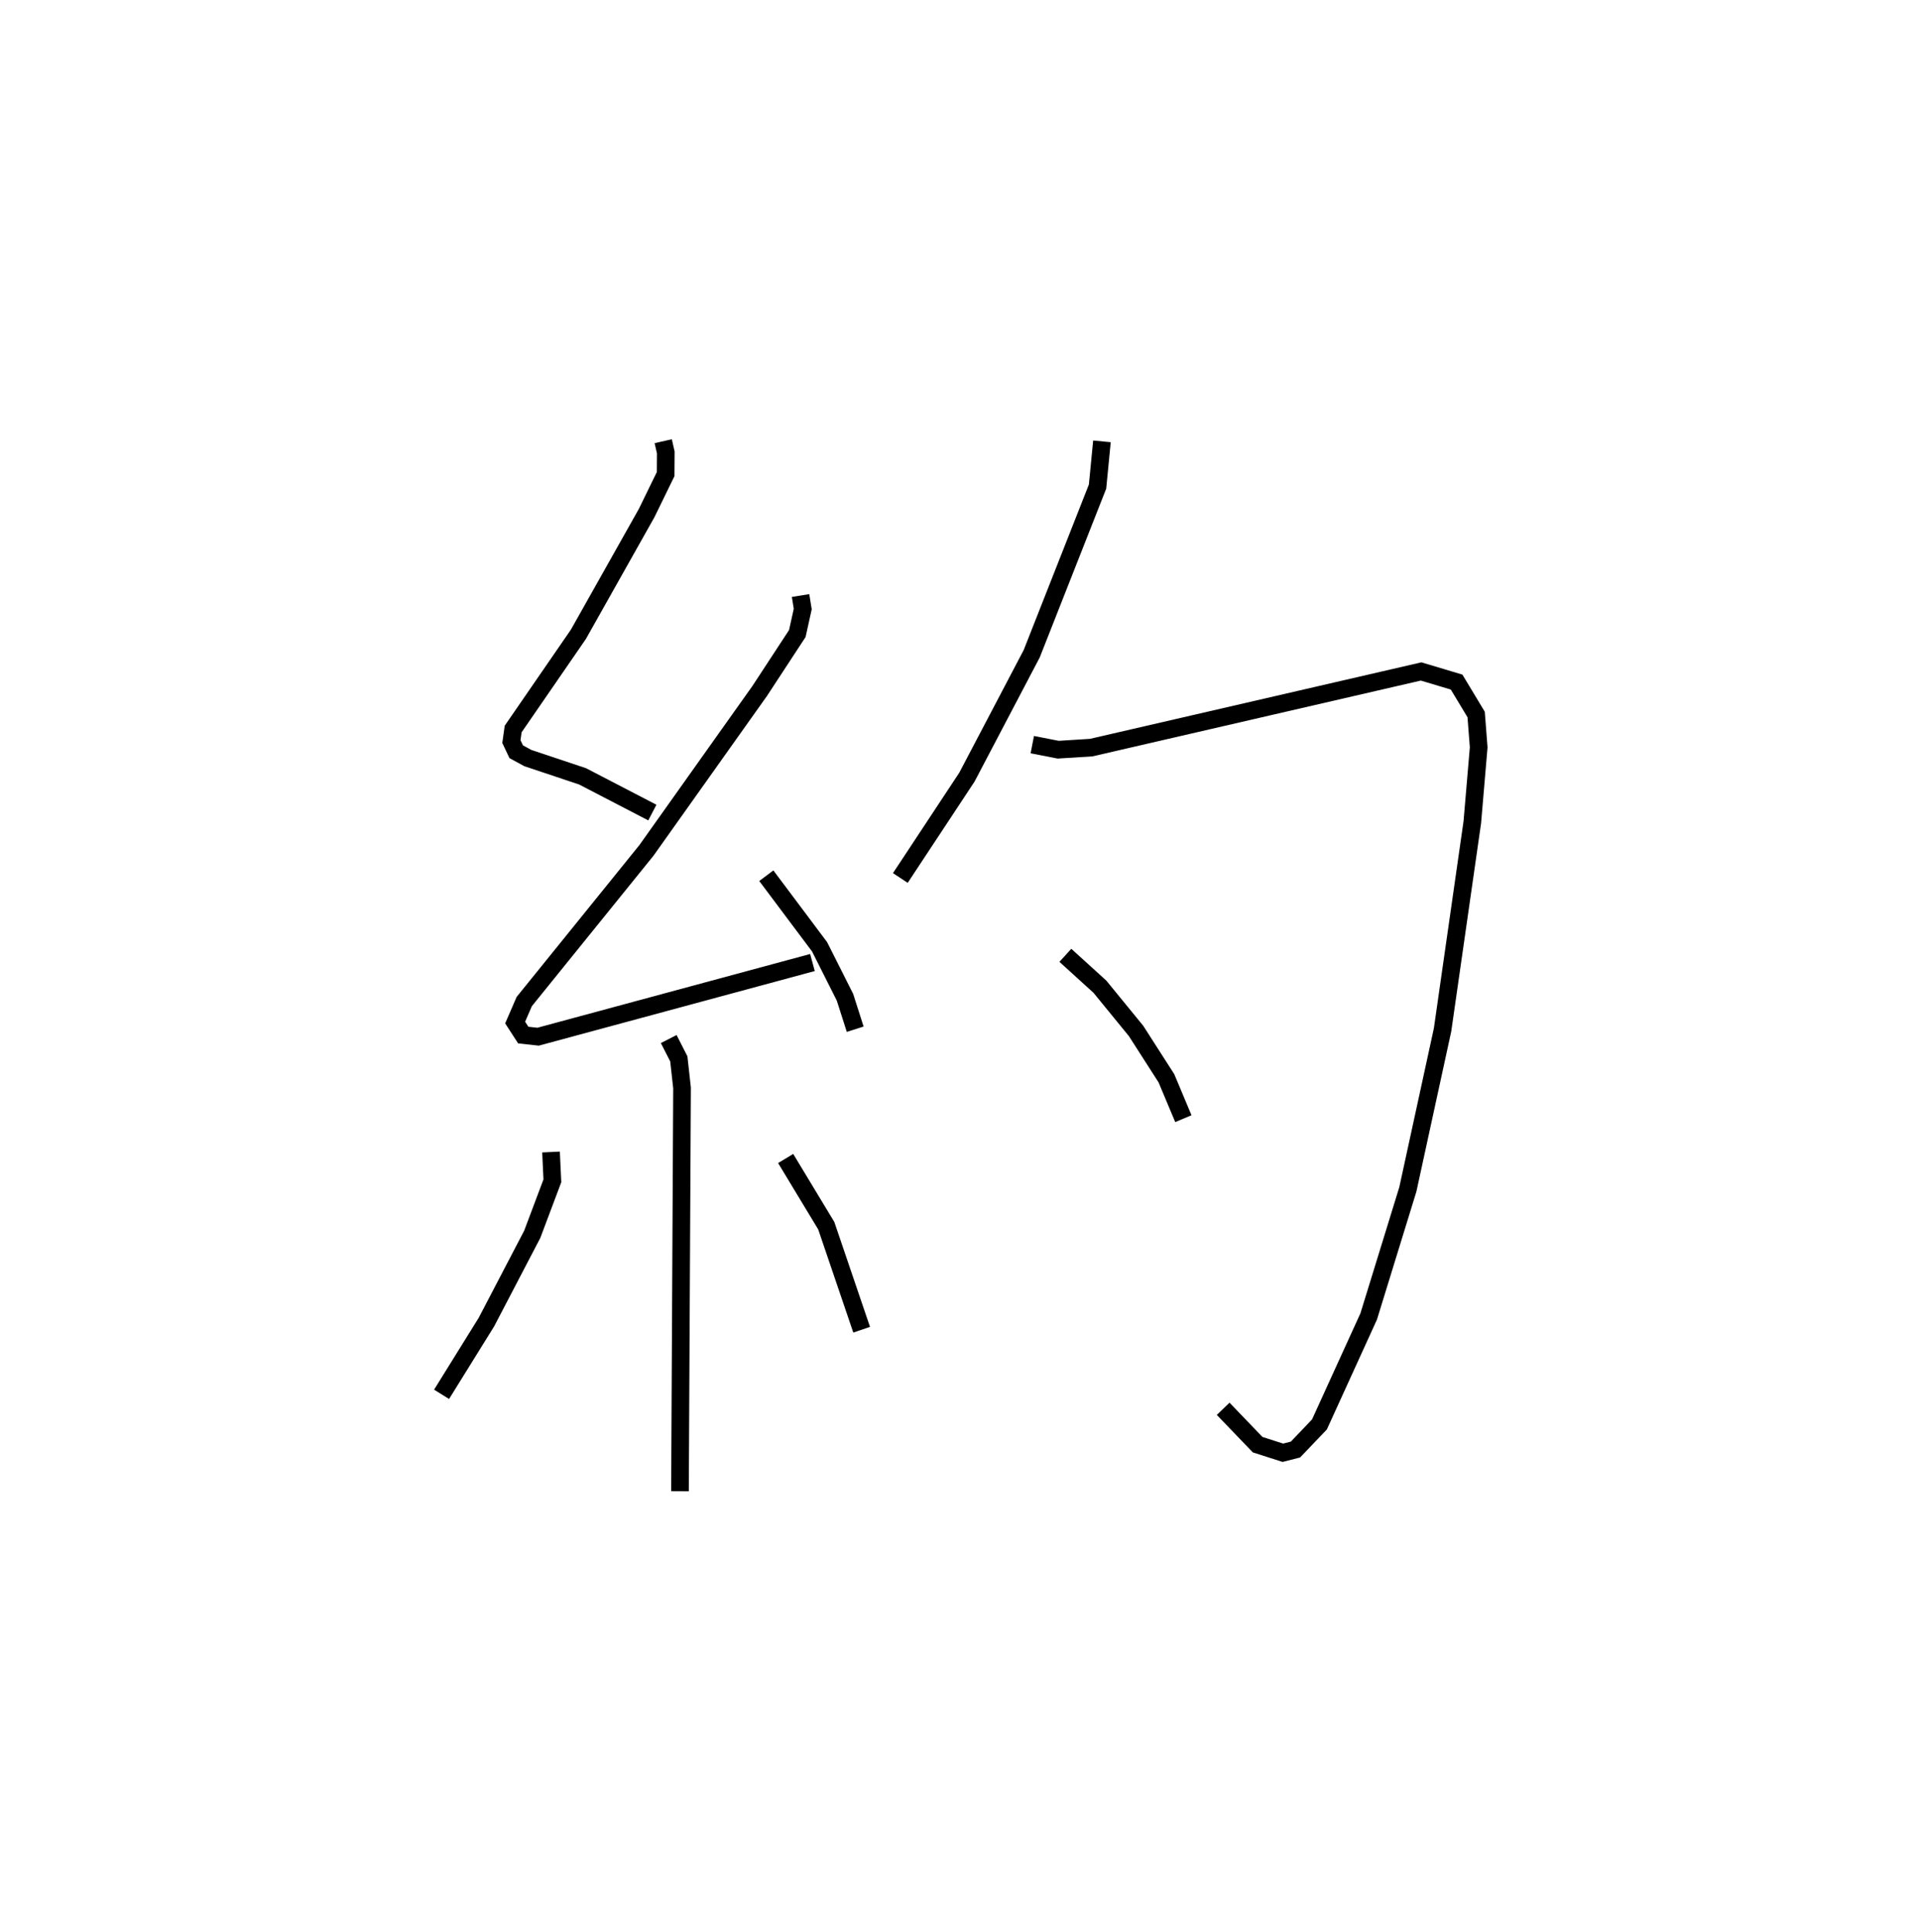 <?xml version="1.0" encoding="utf-8" ?>
<svg baseProfile="full" height="109.493" version="1.1" width="108.777" xmlns="http://www.w3.org/2000/svg" xmlns:ev="http://www.w3.org/2001/xml-events" xmlns:xlink="http://www.w3.org/1999/xlink"><defs /><rect fill="white" height="109.493" width="108.777" x="0" y="0" /><path d="M25,25 m0.0,0.0 m12.575,-5.5719135971799005e-08 l0.145,0.639 -0.008,1.225 l-1.078,2.21 -3.864,6.866 l-3.697,5.368 -0.1,0.712 l0.273,0.576 0.656,0.357 l3.107,1.039 3.95,2.051 m8.397,-12.298 l0.123,0.765 -0.307,1.388 l-2.127,3.248 -6.423,9.043 l-6.921,8.562 -0.516,1.19 l0.459,0.71 0.841,0.092 l15.544,-4.203 m-2.614,-4.919 l3.018,4.028 1.439,2.86 l0.579,1.811 m-10.565,0.556 l0.572,1.123 0.182,1.645 l-0.117,22.852 m-7.305,-19.219 l0.076,1.633 -1.141,3.032 l-2.593,4.968 -2.543,4.097 m19.494,-13.362 l2.3,3.806 2.005,5.895 m13.614,-50.337 l-0.249,2.563 -3.729,9.469 l-3.671,6.993 -3.773,5.716 m7.476,-7.556 l1.467,0.286 1.872,-0.118 l18.689,-4.315 2.011,0.602 l1.107,1.837 0.144,1.861 l-0.361,4.243 -1.685,11.762 l-1.967,9.041 -2.218,7.2 l-2.79,6.12 -1.358,1.423 l-0.714,0.182 -1.43,-0.458 l-1.953,-2.033 m-8.94,-25.695 l1.957,1.778 2.05,2.509 l1.718,2.68 0.96,2.288 " fill="none" stroke="black" stroke-width="1" /></svg>